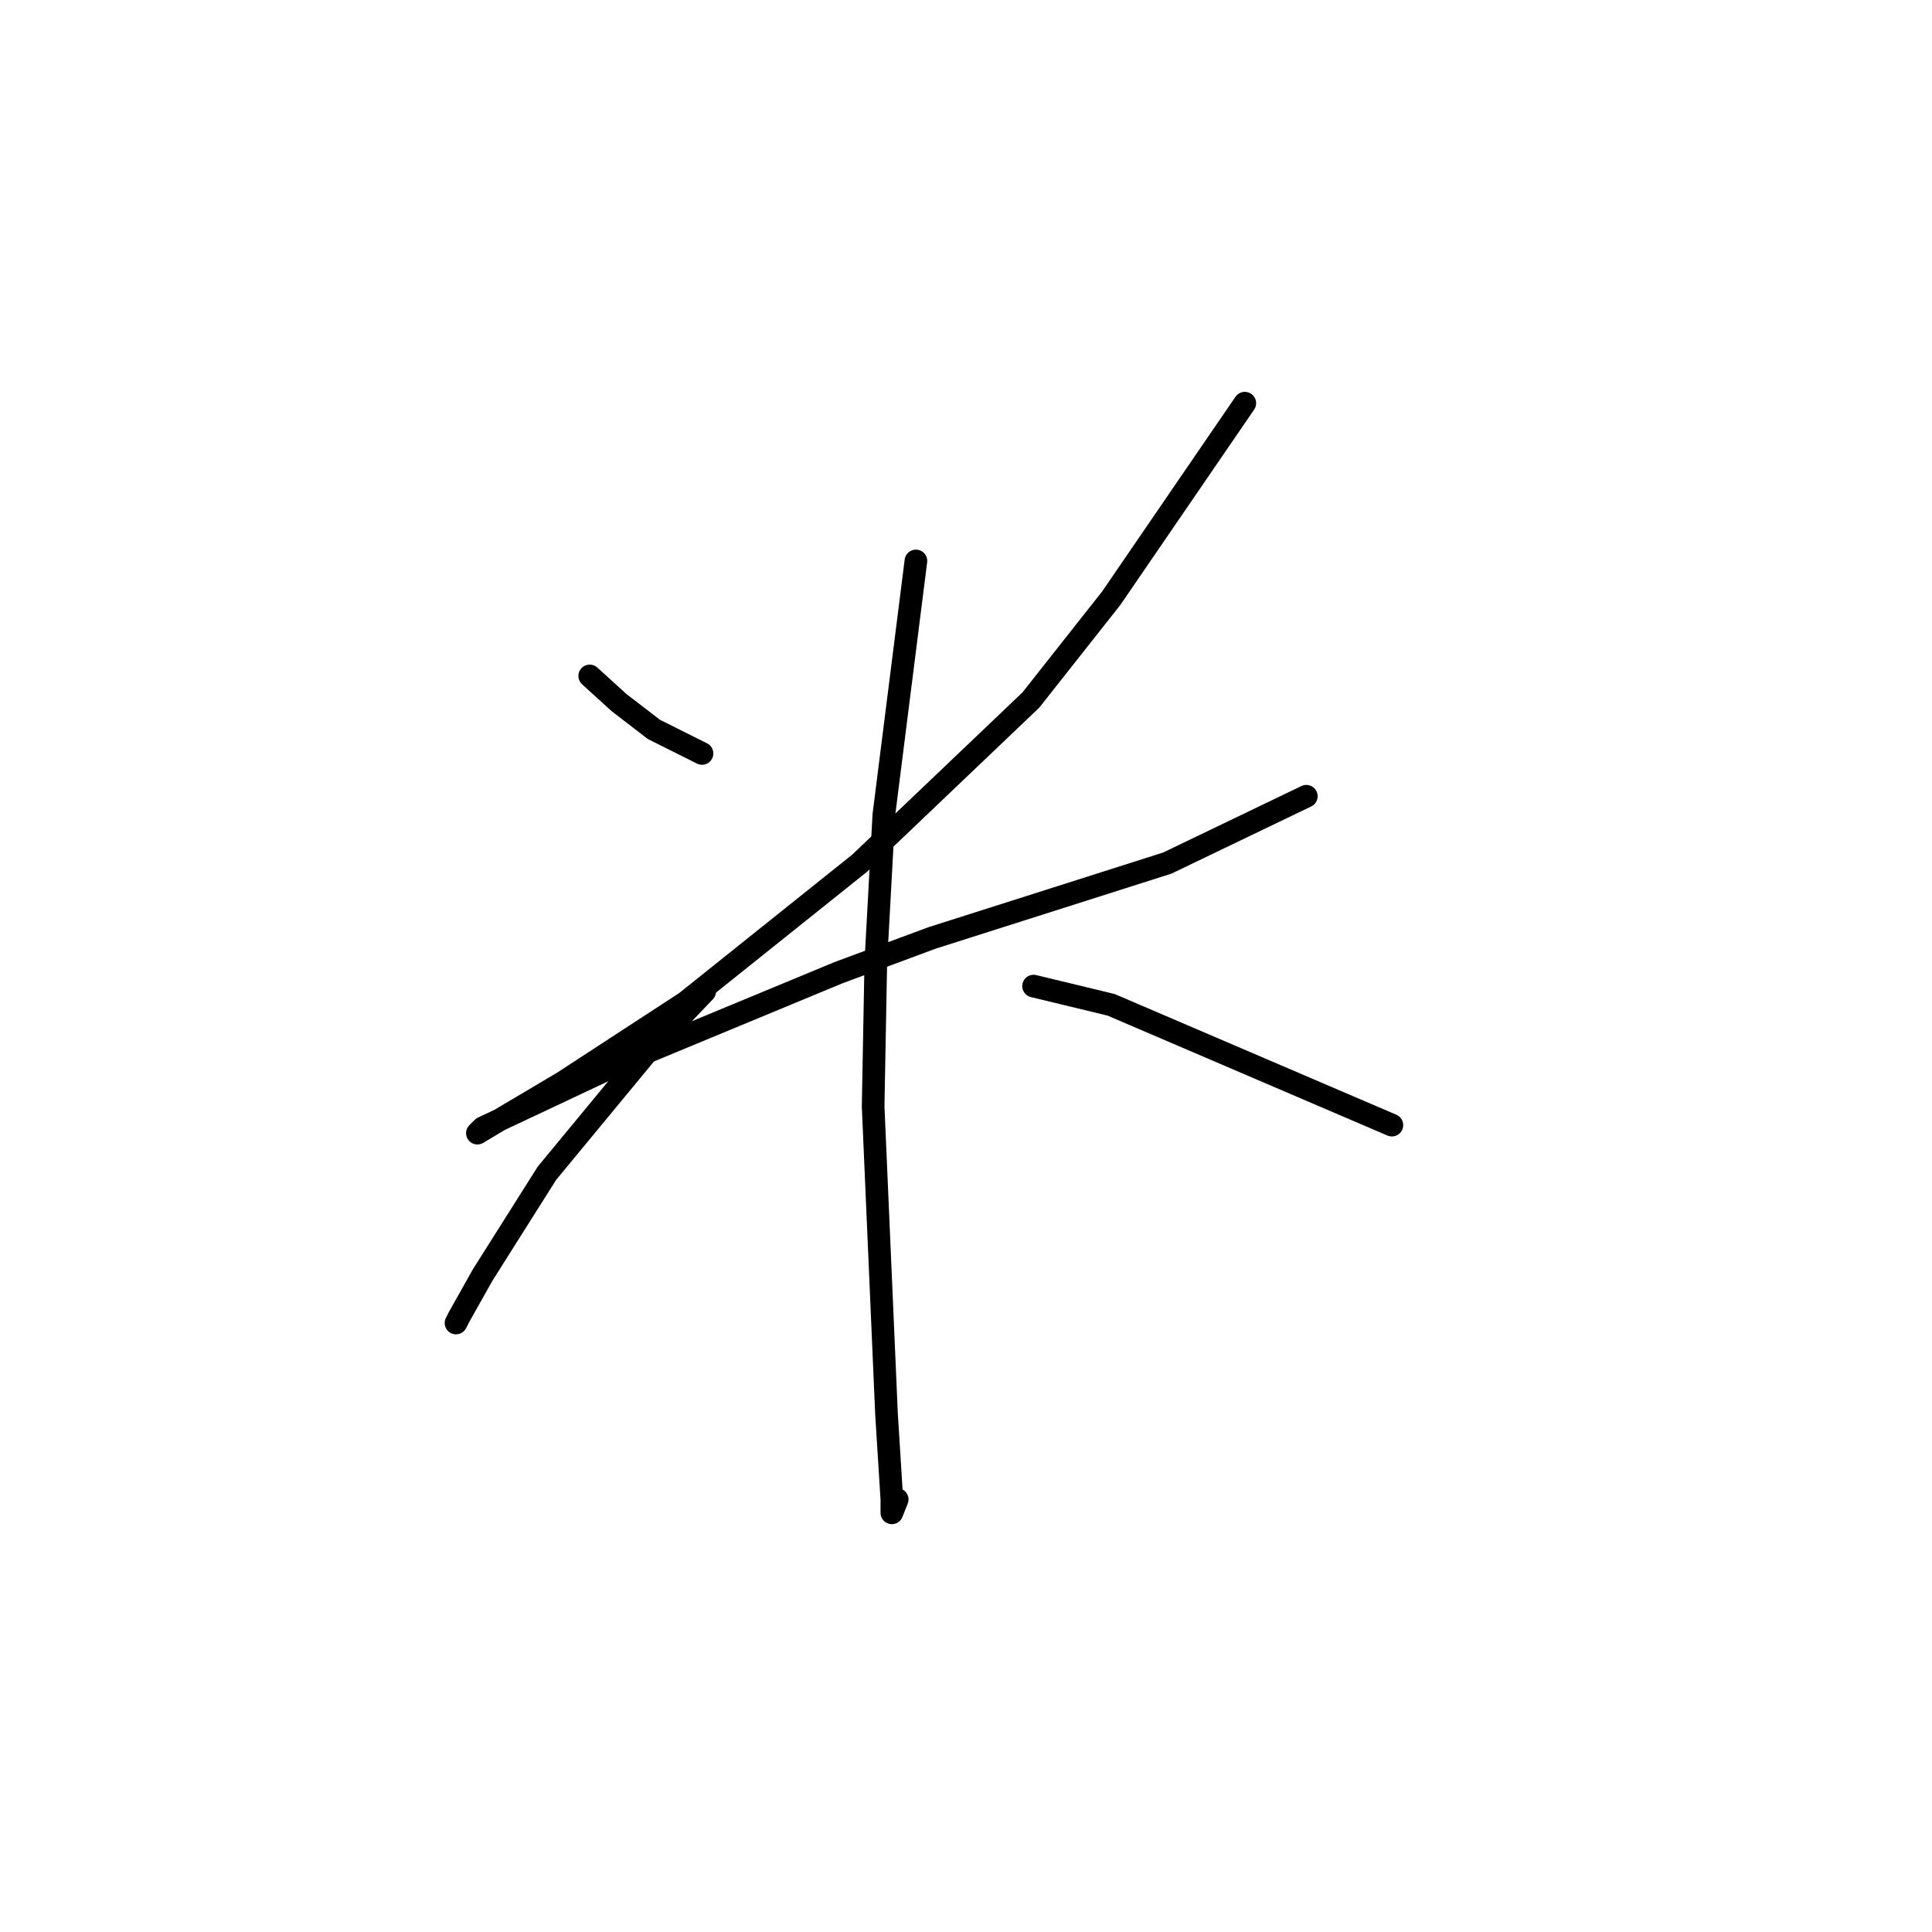 <?xml version="1.0" standalone="no"?>
    <svg width="256" height="256" xmlns="http://www.w3.org/2000/svg" version="1.1">
    <polyline stroke="black" stroke-width="3" stroke-linecap="round" fill="transparent" stroke-linejoin="round" points="78.139 89.563 82.037 93.106 86.643 96.649 93.02 99.838 93.02 99.838 " />
        <polyline stroke="black" stroke-width="3" stroke-linecap="round" fill="transparent" stroke-linejoin="round" points="164.944 53.424 147.229 79.288 136.599 92.752 113.924 114.364 90.894 132.788 74.596 143.417 65.03 149.086 63.258 150.149 63.967 149.441 82.037 140.937 111.09 128.891 123.49 124.285 154.669 114.364 173.093 105.507 173.093 105.507 " />
        <polyline stroke="black" stroke-width="3" stroke-linecap="round" fill="transparent" stroke-linejoin="round" points="121.364 74.328 117.113 107.987 116.05 127.474 115.695 146.606 117.467 187.351 118.176 198.689 118.176 200.46 118.884 198.689 118.884 198.689 " />
        <polyline stroke="black" stroke-width="3" stroke-linecap="round" fill="transparent" stroke-linejoin="round" points="93.374 131.371 85.934 139.166 72.47 155.464 63.967 168.927 60.778 174.596 60.424 175.305 60.424 175.305 " />
        <polyline stroke="black" stroke-width="3" stroke-linecap="round" fill="transparent" stroke-linejoin="round" points="136.954 130.662 147.229 133.143 184.431 149.086 184.431 149.086 " />
        </svg>